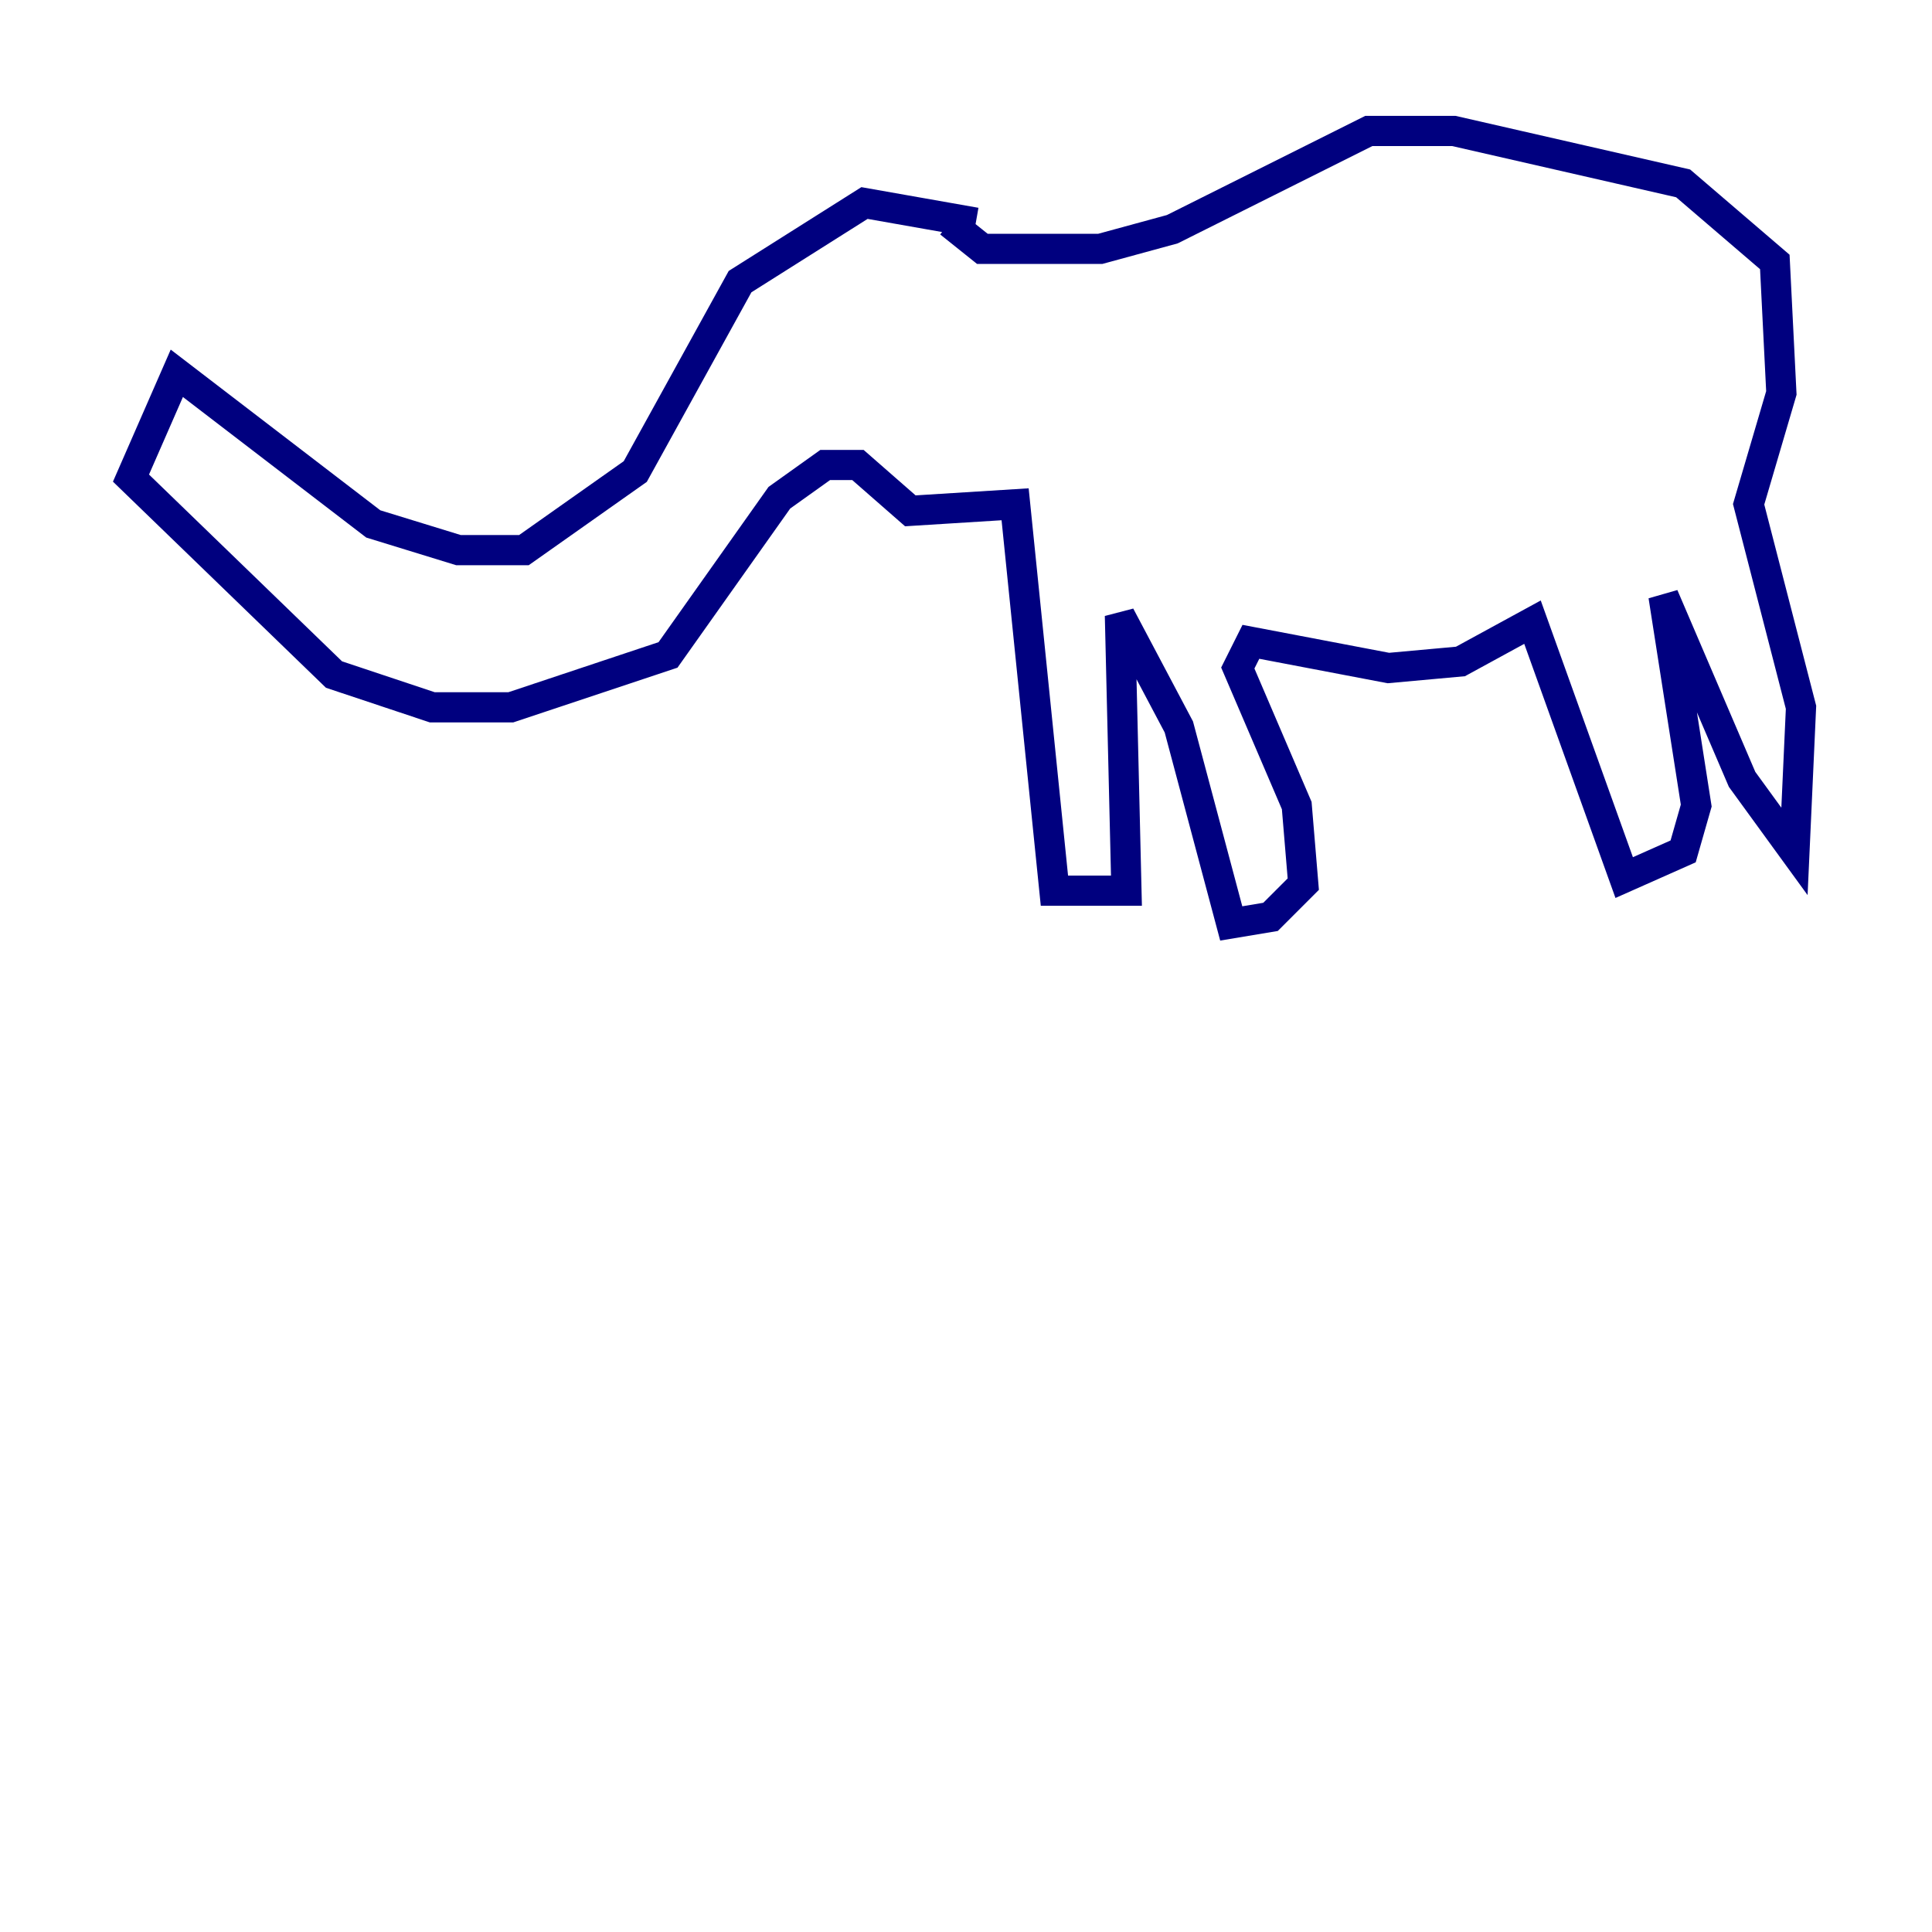<?xml version="1.0" encoding="utf-8" ?>
<svg baseProfile="tiny" height="128" version="1.2" viewBox="0,0,128,128" width="128" xmlns="http://www.w3.org/2000/svg" xmlns:ev="http://www.w3.org/2001/xml-events" xmlns:xlink="http://www.w3.org/1999/xlink"><defs /><polyline fill="none" points="64.651,14.752 57.275,13.451 49.031,18.658 42.088,31.241 34.712,36.447 30.373,36.447 24.732,34.712 11.715,24.732 8.678,31.675 22.129,44.691 28.637,46.861 33.844,46.861 44.258,43.39 51.634,32.976 54.671,30.807 56.841,30.807 60.312,33.844 67.254,33.41 69.858,59.01 74.63,59.01 74.197,40.786 78.102,48.163 81.573,61.18 84.176,60.746 86.346,58.576 85.912,53.37 82.007,44.258 82.875,42.522 91.986,44.258 96.759,43.824 101.532,41.22 107.607,58.142 111.512,56.407 112.38,53.37 110.21,39.485 115.417,51.634 118.888,56.407 119.322,46.861 115.851,33.41 118.02,26.034 117.586,17.356 111.512,12.149 96.325,8.678 90.685,8.678 77.668,15.186 72.895,16.488 65.085,16.488 62.915,14.752" stroke="#00007f" stroke-width="2" /></svg>